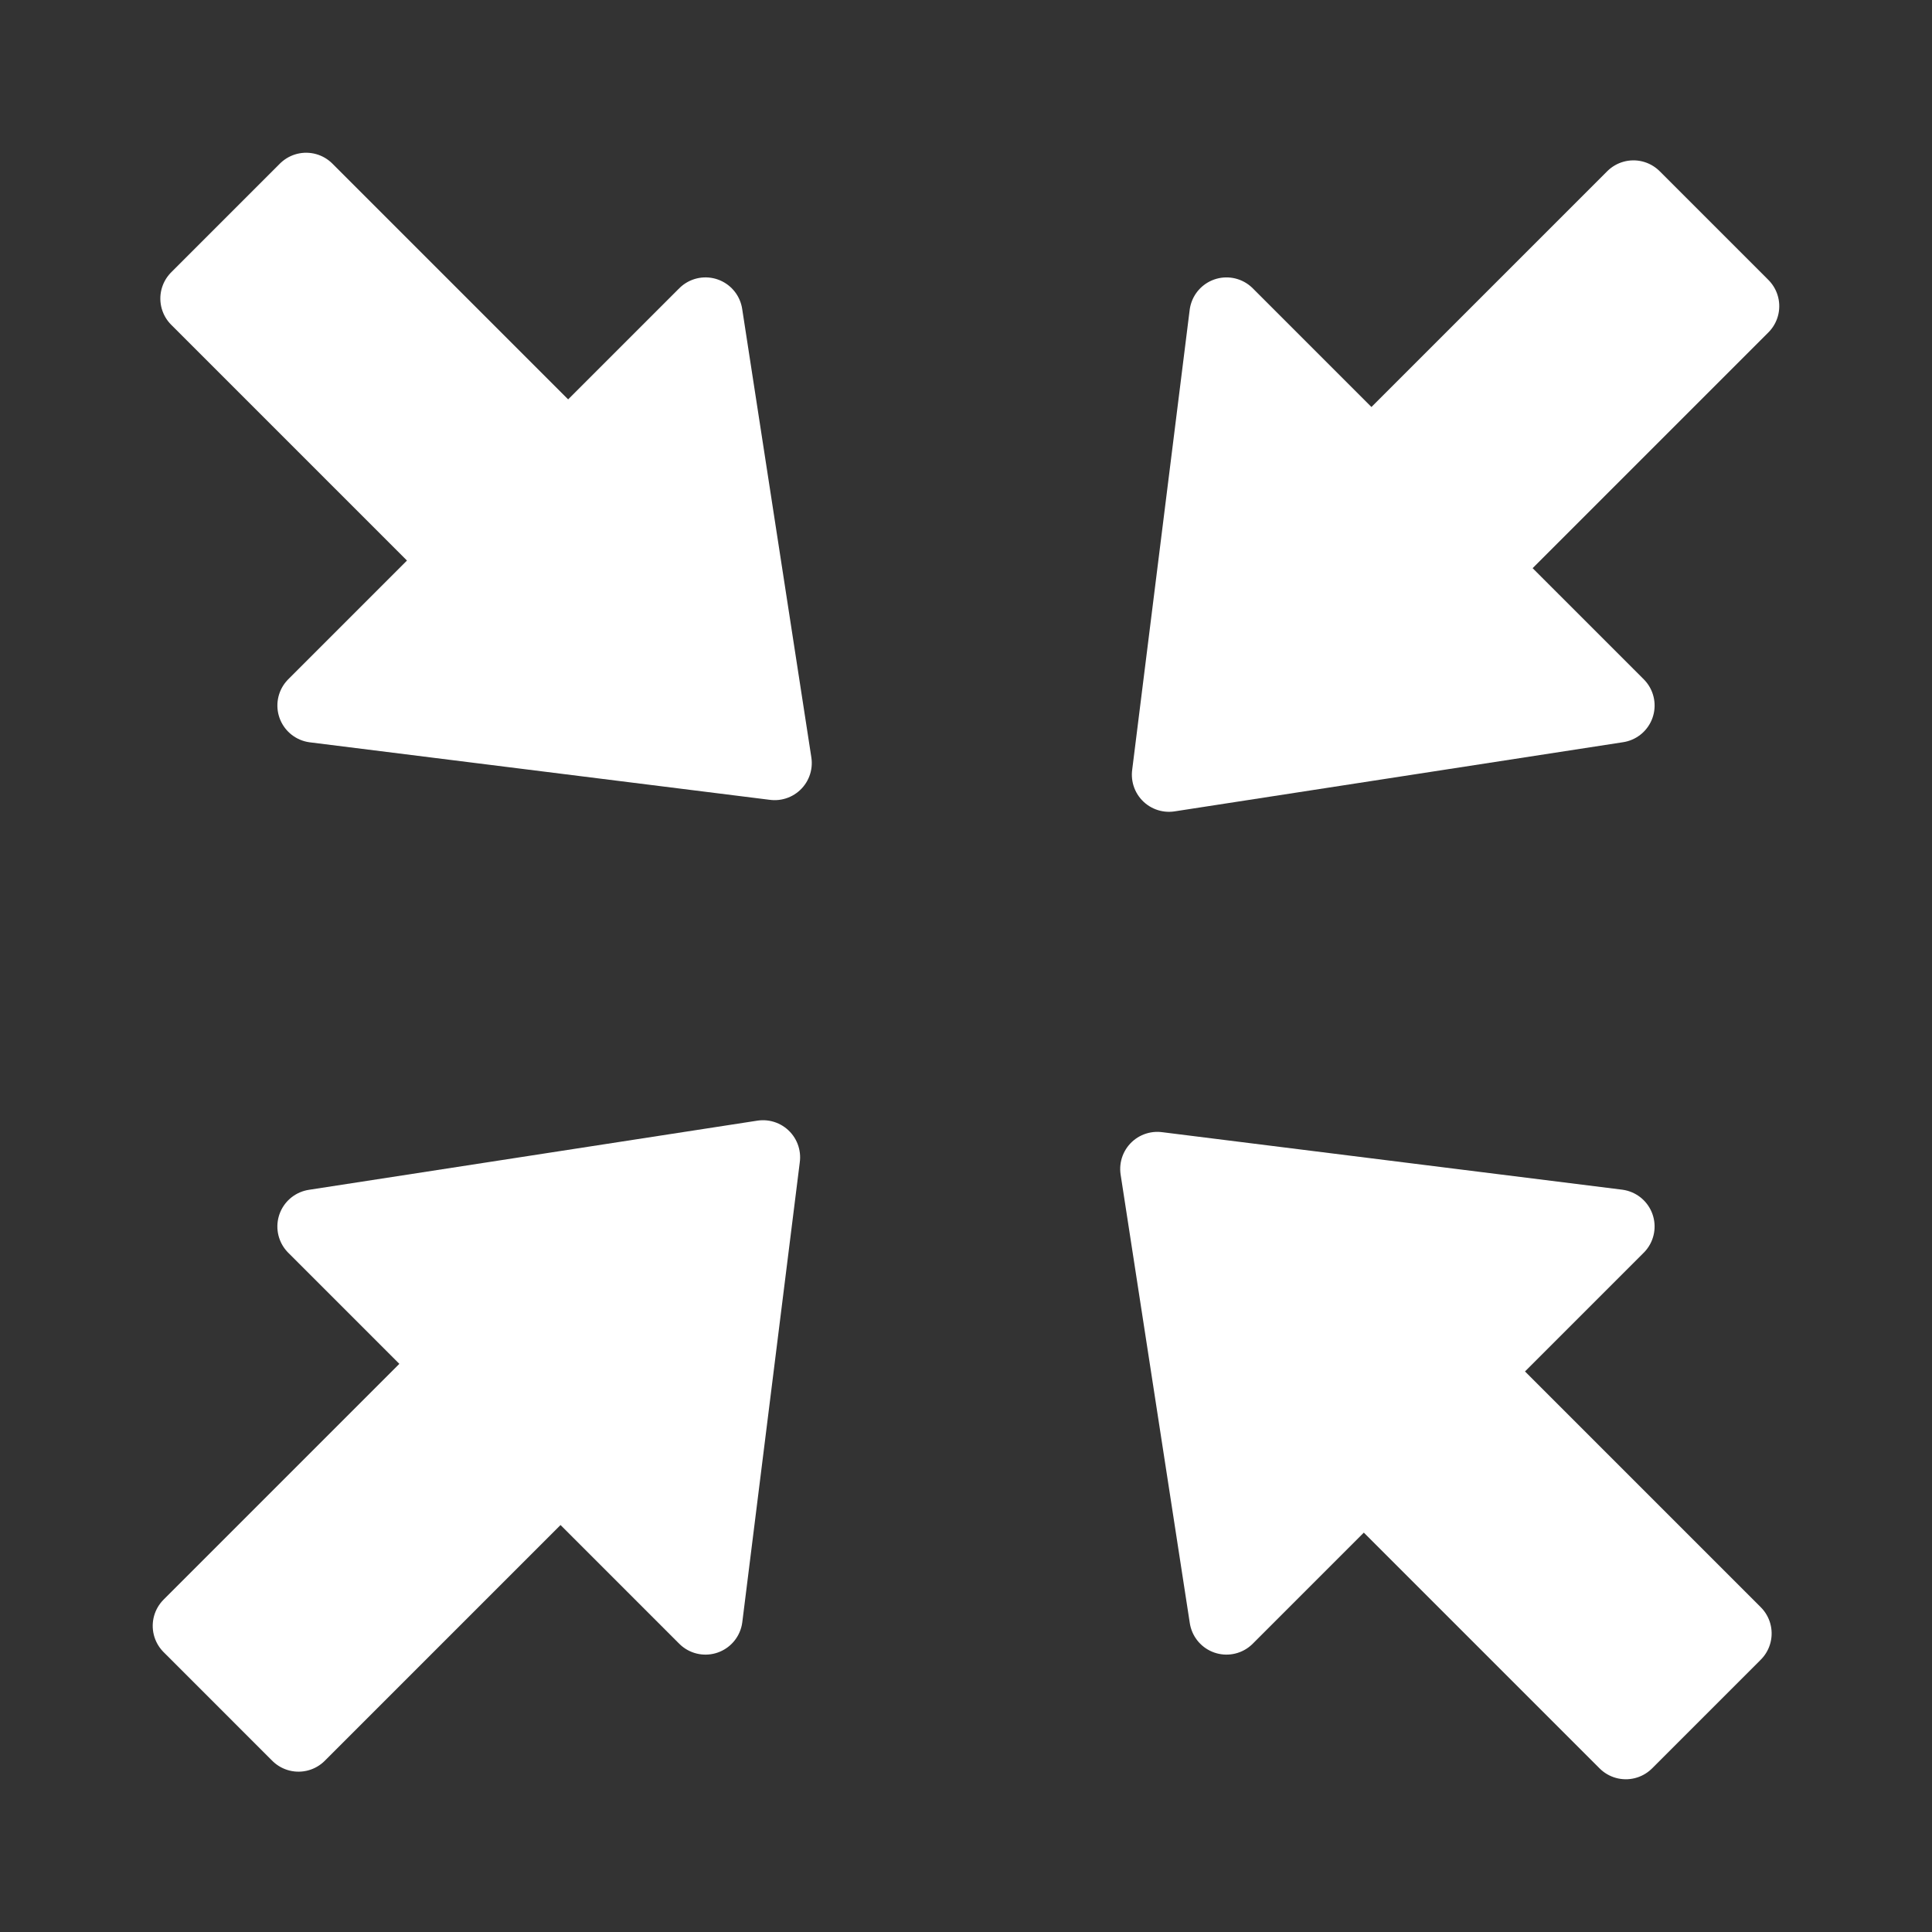 <svg xmlns="http://www.w3.org/2000/svg" width="78.107" height="78.107" viewBox="0 0 78.107 78.107">
  <rect x="0" y="0" width="78.107" height="78.107" fill="#333333" stroke="none"/>
  <g id="Group_1" data-name="Group 1" transform="translate(-10.557 -11.058)">
    <path id="Path_1" data-name="Path 1" d="M40,105.5V90.52h8.288l-11.511-14.8L25.932,90.52h7.853V105.5Z" transform="translate(-22.203 30.78) rotate(-45)" fill="#fff" stroke="#fff" stroke-linejoin="round" stroke-width="3"/>
    <path id="Path_2" data-name="Path 2" d="M40,105.5V90.52h8.288l-11.511-14.8L25.932,90.52h7.853V105.5Z" transform="translate(121.423 69.443) rotate(135)" fill="#fff" stroke="#fff" stroke-linejoin="round" stroke-width="3"/>
    <path id="Path_3" data-name="Path 3" d="M40,105.5V90.52h8.288l-11.511-14.8L25.932,90.52h7.853V105.5Z" transform="translate(30.279 121.925) rotate(-135)" fill="#fff" stroke="#fff" stroke-linejoin="round" stroke-width="3"/>
    <path id="Path_4" data-name="Path 4" d="M40,105.5V90.52h8.288l-11.511-14.8L25.932,90.52h7.853V105.5Z" transform="translate(68.941 -21.701) rotate(45)" fill="#fff" stroke="#fff" stroke-linejoin="round" stroke-width="3"/>
  </g>
</svg>
